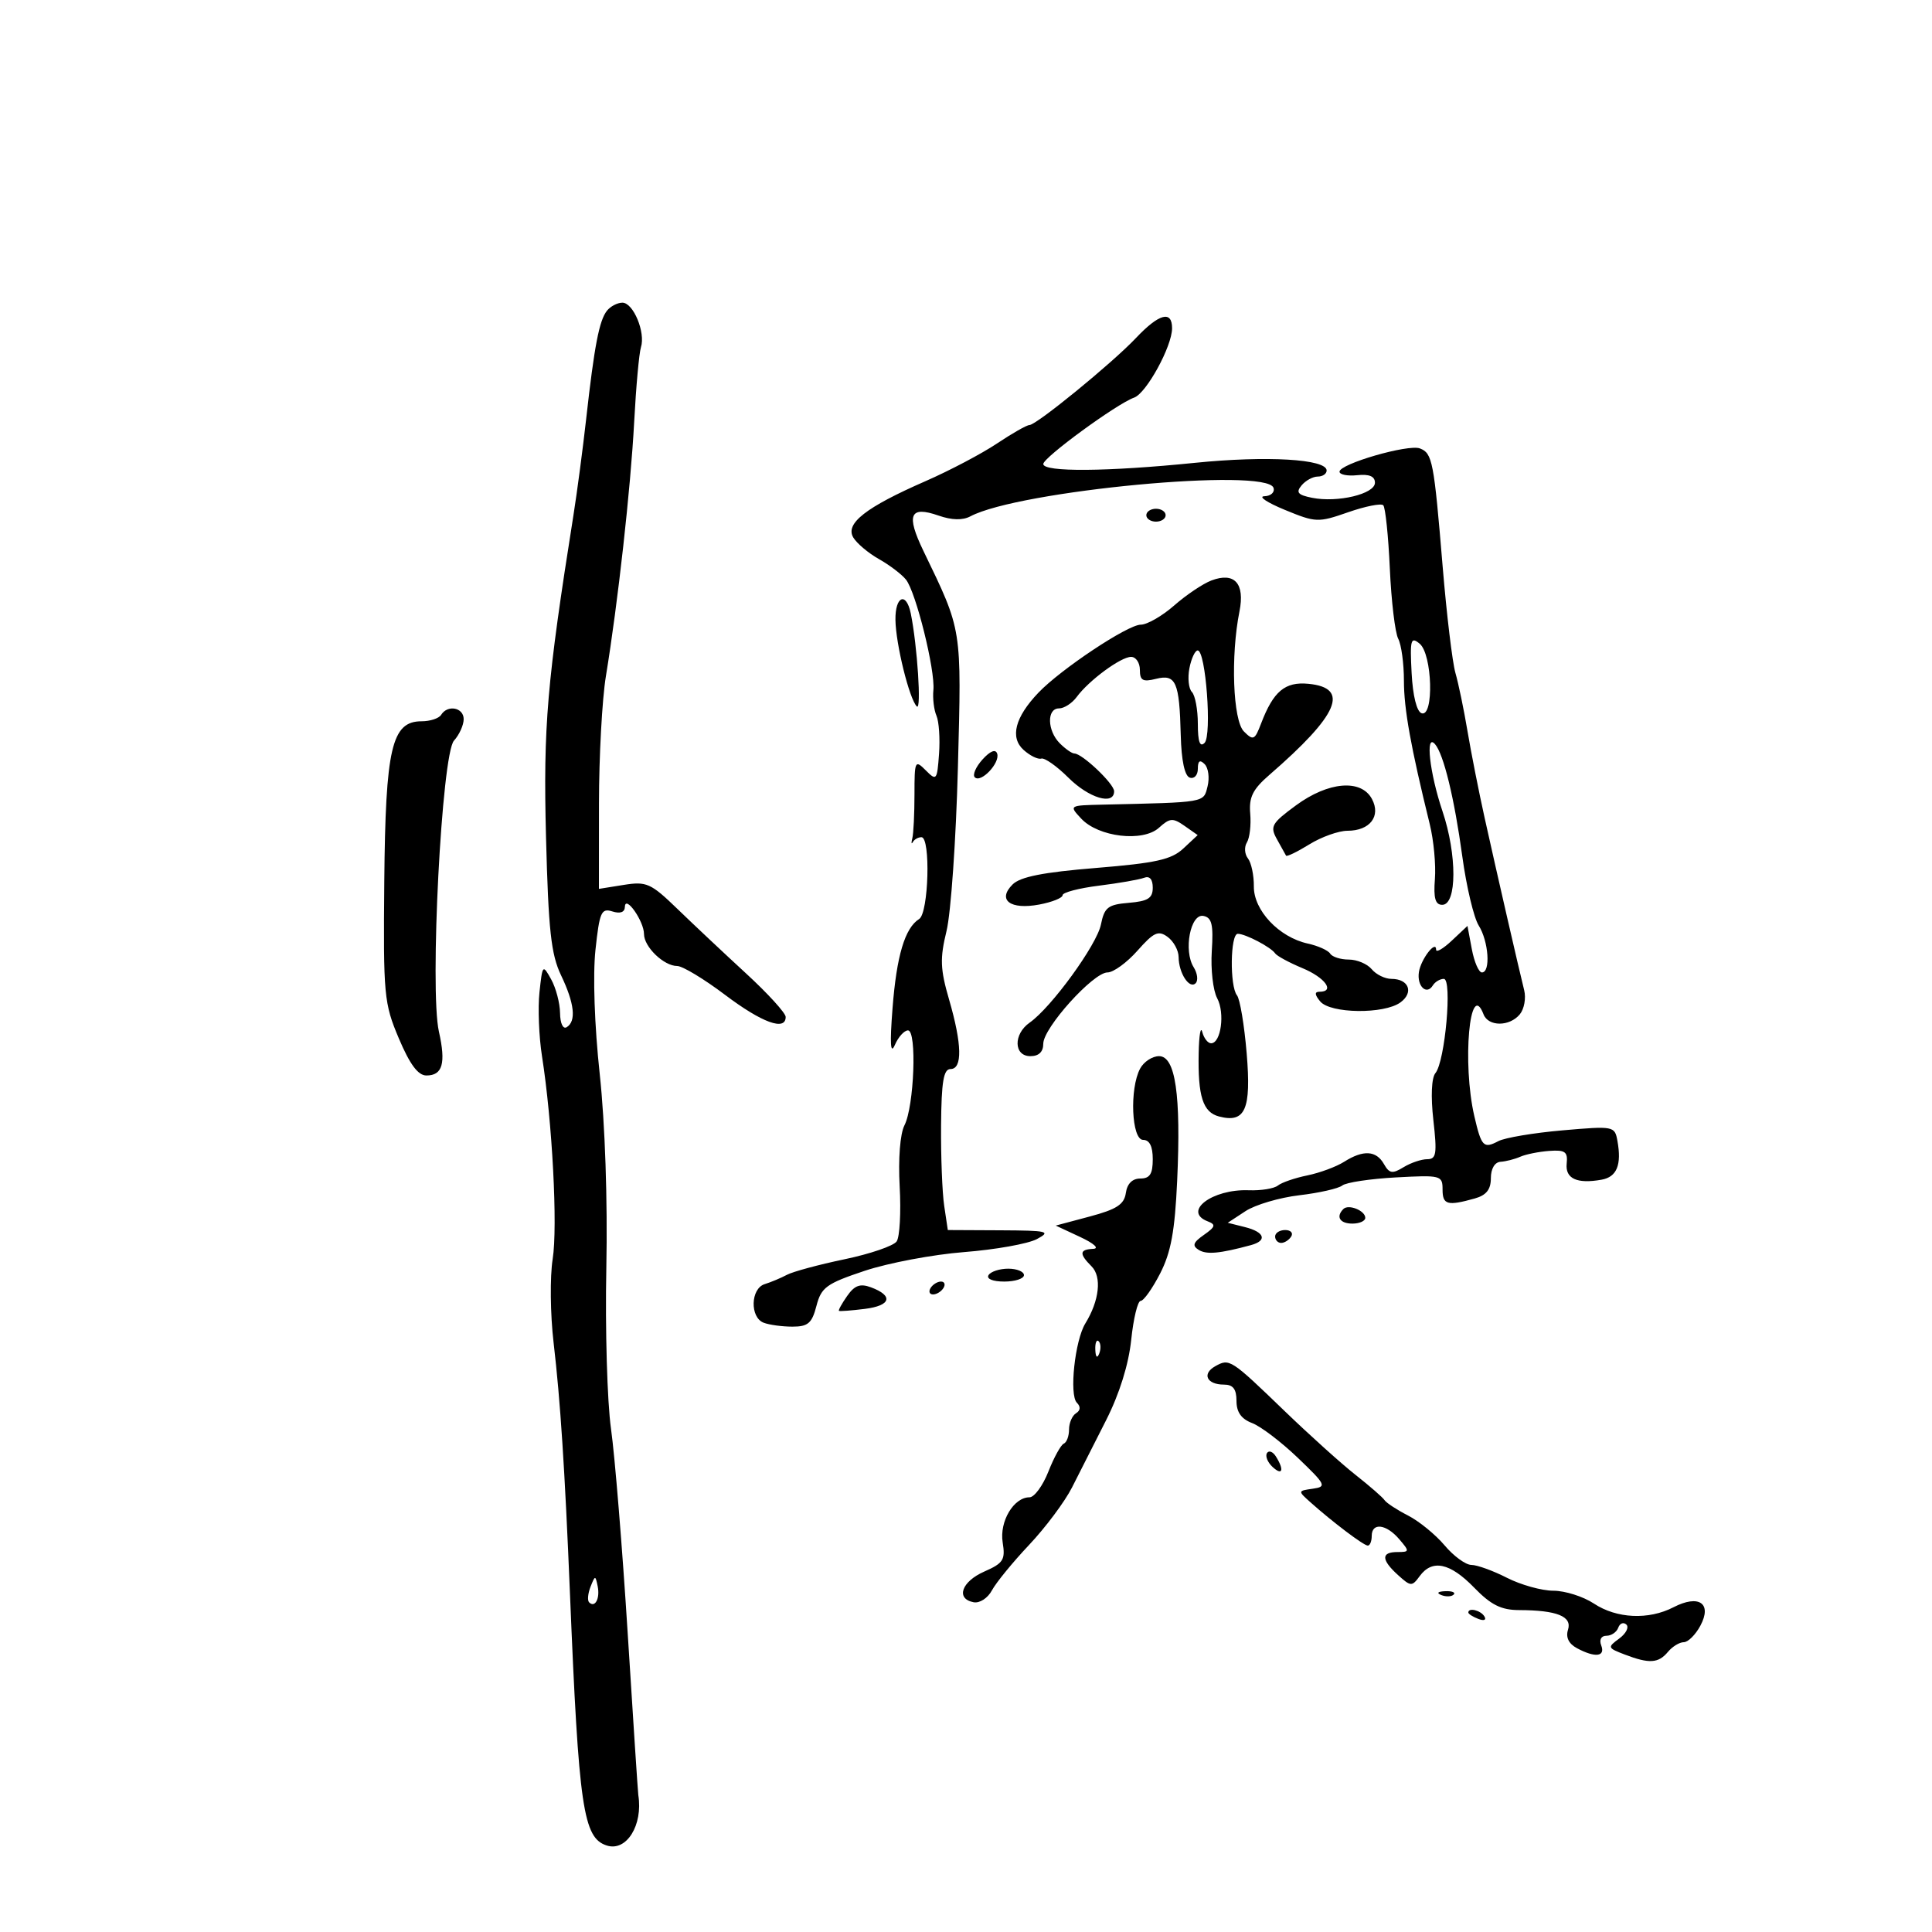 <svg xmlns="http://www.w3.org/2000/svg" width="300" height="300" viewBox="0 0 300 300" version="1.1">
	<path d="M 94.248 48.250 C 93.048 49.755, 92.285 53.719, 91.026 65 C 90.503 69.675, 89.612 76.425, 89.044 80 C 84.925 105.940, 84.341 112.790, 84.785 130 C 85.157 144.434, 85.565 148.190, 87.118 151.438 C 89.209 155.812, 89.510 158.567, 88 159.500 C 87.426 159.854, 86.985 158.920, 86.965 157.309 C 86.945 155.764, 86.325 153.409, 85.586 152.076 C 84.278 149.714, 84.231 149.765, 83.769 154.076 C 83.508 156.509, 83.684 160.975, 84.160 164 C 85.762 174.196, 86.619 190.465, 85.819 195.500 C 85.381 198.250, 85.446 204.100, 85.963 208.500 C 87.009 217.409, 87.708 228.135, 88.505 247.500 C 89.877 280.816, 90.550 285.405, 94.236 286.575 C 97.283 287.542, 99.858 283.414, 99.117 278.747 C 99.052 278.333, 98.313 267.083, 97.477 253.747 C 96.640 240.411, 95.471 226.067, 94.878 221.871 C 94.286 217.675, 93.958 206.425, 94.151 196.871 C 94.360 186.447, 93.951 174.421, 93.128 166.801 C 92.312 159.251, 92.042 151.429, 92.462 147.510 C 93.093 141.617, 93.371 140.983, 95.084 141.527 C 96.304 141.914, 97.012 141.656, 97.032 140.817 C 97.079 138.877, 100 143.029, 100 145.036 C 100 147.033, 103.081 150, 105.154 150 C 105.978 150, 109.317 152.013, 112.576 154.473 C 118.319 158.810, 122 160.151, 122 157.908 C 122 157.307, 119.232 154.269, 115.849 151.158 C 112.466 148.046, 107.674 143.541, 105.200 141.146 C 101.058 137.137, 100.397 136.841, 96.851 137.408 L 93 138.024 93.008 124.762 C 93.012 117.468, 93.496 108.575, 94.083 105 C 95.944 93.672, 97.927 75.845, 98.473 65.537 C 98.763 60.057, 99.237 54.829, 99.526 53.919 C 100.258 51.611, 98.340 47, 96.647 47 C 95.876 47, 94.796 47.563, 94.248 48.250 M 176.378 52.499 C 172.705 56.384, 160.934 66, 159.850 66 C 159.438 66, 157.165 67.293, 154.800 68.873 C 152.435 70.454, 147.434 73.087, 143.688 74.725 C 134.444 78.765, 131.201 81.299, 132.500 83.466 C 133.050 84.383, 134.844 85.891, 136.487 86.817 C 138.130 87.743, 140.015 89.175, 140.677 90 C 142.221 91.926, 145.240 104.087, 144.935 107.154 C 144.807 108.444, 145.023 110.236, 145.414 111.136 C 145.806 112.035, 145.985 114.708, 145.813 117.074 C 145.515 121.176, 145.418 121.295, 143.750 119.617 C 142.082 117.940, 142 118.115, 142 123.347 C 142 126.366, 141.849 129.436, 141.664 130.168 C 141.479 130.901, 141.517 131.162, 141.747 130.750 C 141.978 130.338, 142.579 130, 143.083 130 C 144.530 130, 144.202 141.774, 142.729 142.700 C 140.509 144.097, 139.222 148.413, 138.591 156.573 C 138.161 162.137, 138.270 163.829, 138.957 162.250 C 139.495 161.012, 140.412 160, 140.994 160 C 142.396 160, 141.955 171.779, 140.443 174.739 C 139.766 176.064, 139.463 179.942, 139.701 184.239 C 139.922 188.232, 139.711 192.070, 139.233 192.766 C 138.754 193.462, 135.107 194.711, 131.129 195.540 C 127.150 196.370, 123.131 197.455, 122.198 197.951 C 121.264 198.448, 119.713 199.098, 118.750 199.396 C 116.544 200.078, 116.418 204.563, 118.582 205.393 C 119.452 205.727, 121.464 206, 123.053 206 C 125.469 206, 126.080 205.471, 126.778 202.776 C 127.525 199.896, 128.323 199.315, 134.269 197.331 C 137.930 196.110, 144.879 194.801, 149.712 194.423 C 154.546 194.045, 159.625 193.139, 161 192.408 C 163.262 191.206, 162.724 191.076, 155.338 191.040 L 147.176 191 146.616 187.250 C 146.308 185.188, 146.089 179.563, 146.128 174.750 C 146.184 167.951, 146.512 166, 147.600 166 C 149.470 166, 149.389 162.147, 147.373 155.211 C 145.996 150.473, 145.935 148.837, 146.978 144.557 C 147.656 141.776, 148.450 130.372, 148.742 119.215 C 149.315 97.300, 149.440 98.087, 143.390 85.549 C 140.669 79.912, 141.273 78.502, 145.742 80.060 C 147.795 80.776, 149.479 80.816, 150.679 80.178 C 158.193 76.181, 196.684 72.560, 197.749 75.750 C 197.979 76.438, 197.342 77.025, 196.333 77.055 C 195.325 77.085, 196.750 78.036, 199.500 79.169 C 204.318 81.153, 204.677 81.167, 209.343 79.540 C 212.006 78.612, 214.457 78.124, 214.790 78.456 C 215.122 78.789, 215.582 83.210, 215.812 88.280 C 216.041 93.351, 216.628 98.258, 217.115 99.184 C 217.602 100.111, 218 103.036, 218 105.685 C 218 110.095, 219.057 115.966, 222.016 128 C 222.625 130.475, 222.983 134.300, 222.811 136.500 C 222.580 139.470, 222.873 140.500, 223.949 140.500 C 226.241 140.500, 226.262 132.715, 223.988 125.966 C 221.983 120.014, 221.288 113.781, 222.826 115.550 C 224.169 117.094, 225.827 123.916, 227.068 133 C 227.706 137.675, 228.852 142.497, 229.614 143.715 C 231.160 146.185, 231.488 151, 230.111 151 C 229.623 151, 228.918 149.375, 228.545 147.388 L 227.867 143.776 225.434 146.062 C 224.095 147.320, 223 147.955, 223 147.474 C 223 145.874, 220.632 148.941, 220.328 150.936 C 219.993 153.128, 221.516 154.593, 222.490 153.016 C 222.835 152.457, 223.604 152, 224.197 152 C 225.535 152, 224.391 164.824, 222.893 166.629 C 222.282 167.365, 222.155 170.246, 222.571 173.923 C 223.165 179.172, 223.034 180, 221.616 180 C 220.712 180, 219.054 180.563, 217.931 181.250 C 216.208 182.305, 215.734 182.227, 214.895 180.750 C 213.694 178.636, 211.684 178.523, 208.715 180.402 C 207.497 181.173, 204.925 182.125, 203 182.517 C 201.075 182.910, 199.017 183.618, 198.426 184.092 C 197.836 184.565, 195.798 184.894, 193.898 184.822 C 188.214 184.609, 183.581 188.134, 187.545 189.656 C 188.832 190.150, 188.732 190.500, 186.943 191.752 C 185.261 192.930, 185.087 193.436, 186.140 194.086 C 187.364 194.843, 189.394 194.656, 194.250 193.340 C 196.823 192.642, 196.382 191.313, 193.323 190.545 L 190.645 189.873 193.401 188.065 C 194.917 187.070, 198.680 185.960, 201.763 185.598 C 204.846 185.236, 207.848 184.553, 208.434 184.081 C 209.020 183.609, 212.762 183.045, 216.750 182.829 C 223.748 182.448, 224 182.514, 224 184.717 C 224 187.080, 224.757 187.289, 229 186.100 C 230.796 185.597, 231.500 184.710, 231.500 182.950 C 231.500 181.482, 232.101 180.461, 233 180.403 C 233.825 180.350, 235.205 179.996, 236.067 179.617 C 236.928 179.237, 238.953 178.831, 240.567 178.713 C 243.038 178.534, 243.464 178.844, 243.274 180.681 C 243.032 183.019, 244.875 183.869, 248.697 183.182 C 251.062 182.757, 251.827 180.882, 251.154 177.158 C 250.739 174.858, 250.586 174.828, 242.616 175.522 C 238.152 175.910, 233.674 176.663, 232.664 177.195 C 230.367 178.405, 230.034 178.060, 228.936 173.329 C 227.025 165.093, 228.213 151.900, 230.362 157.500 C 231.102 159.430, 234.395 159.434, 235.995 157.506 C 236.677 156.684, 236.982 154.996, 236.673 153.756 C 235.827 150.363, 232.412 135.484, 230.533 127 C 229.619 122.875, 228.419 116.800, 227.867 113.500 C 227.314 110.200, 226.474 106.150, 225.999 104.500 C 225.525 102.850, 224.632 95.425, 224.017 88 C 222.655 71.577, 222.424 70.377, 220.481 69.631 C 218.675 68.938, 208 72.028, 208 73.244 C 208 73.701, 209.238 73.946, 210.750 73.788 C 212.625 73.592, 213.500 73.964, 213.500 74.959 C 213.500 76.705, 207.708 78.091, 203.734 77.297 C 201.527 76.855, 201.198 76.467, 202.106 75.372 C 202.733 74.617, 203.865 74, 204.622 74 C 205.380 74, 206 73.578, 206 73.061 C 206 71.280, 196.705 70.737, 185.560 71.867 C 171.930 73.249, 162 73.326, 162 72.051 C 162 71.037, 173.418 62.691, 176.103 61.742 C 178.007 61.069, 182 53.774, 182 50.969 C 182 48.145, 179.972 48.697, 176.378 52.499 M 178 80 C 178 80.550, 178.675 81, 179.500 81 C 180.325 81, 181 80.550, 181 80 C 181 79.450, 180.325 79, 179.500 79 C 178.675 79, 178 79.450, 178 80 M 188.110 90.135 C 186.795 90.632, 184.192 92.381, 182.325 94.020 C 180.458 95.659, 178.121 97, 177.131 97 C 175.118 97, 164.725 103.910, 161.236 107.569 C 157.612 111.369, 156.799 114.508, 158.937 116.443 C 159.934 117.345, 161.172 117.952, 161.689 117.792 C 162.206 117.631, 164.096 118.963, 165.891 120.750 C 169.093 123.939, 173 125.102, 173 122.866 C 173 121.706, 168.046 117.003, 166.821 117.001 C 166.448 117.001, 165.436 116.293, 164.571 115.429 C 162.602 113.459, 162.520 110, 164.443 110 C 165.237 110, 166.475 109.200, 167.193 108.222 C 169.079 105.657, 174.040 102, 175.635 102 C 176.386 102, 177 102.909, 177 104.019 C 177 105.671, 177.452 105.925, 179.491 105.413 C 182.593 104.634, 183.141 105.873, 183.346 114.139 C 183.444 118.090, 183.953 120.486, 184.750 120.751 C 185.438 120.980, 186 120.365, 186 119.383 C 186 118.132, 186.315 117.915, 187.055 118.655 C 187.636 119.236, 187.840 120.788, 187.510 122.105 C 186.868 124.664, 187.370 124.576, 171.241 124.944 C 165.986 125.063, 165.983 125.065, 167.891 127.114 C 170.567 129.986, 177.461 130.798, 179.961 128.535 C 181.652 127.005, 182.118 126.970, 183.928 128.237 L 185.977 129.673 183.739 131.762 C 181.900 133.478, 179.479 134.017, 170.186 134.776 C 161.960 135.447, 158.423 136.148, 157.229 137.343 C 154.816 139.755, 156.873 141.302, 161.370 140.458 C 163.366 140.084, 165 139.429, 165 139.004 C 165 138.579, 167.546 137.912, 170.657 137.524 C 173.768 137.135, 176.918 136.585, 177.657 136.301 C 178.511 135.974, 179 136.530, 179 137.833 C 179 139.472, 178.260 139.941, 175.285 140.190 C 172.036 140.461, 171.493 140.885, 170.948 143.574 C 170.309 146.727, 163.251 156.436, 159.883 158.794 C 157.326 160.585, 157.403 164, 160 164 C 161.311 164, 162 163.333, 162 162.064 C 162 159.609, 169.758 151, 171.970 151 C 172.884 151, 174.978 149.480, 176.623 147.622 C 179.166 144.749, 179.866 144.429, 181.307 145.482 C 182.238 146.163, 183.007 147.571, 183.015 148.610 C 183.036 151.102, 184.688 153.645, 185.658 152.676 C 186.079 152.254, 185.941 151.136, 185.351 150.190 C 183.743 147.615, 184.848 141.821, 186.871 142.225 C 188.177 142.485, 188.434 143.567, 188.166 147.684 C 187.983 150.508, 188.358 153.801, 189.001 155.002 C 190.233 157.304, 189.598 162, 188.054 162 C 187.555 162, 186.941 161.213, 186.689 160.250 C 186.438 159.287, 186.186 160.750, 186.130 163.500 C 185.992 170.240, 186.783 172.710, 189.290 173.366 C 193.367 174.432, 194.311 172.282, 193.585 163.579 C 193.220 159.195, 192.541 155.135, 192.078 154.555 C 190.933 153.123, 191.039 145, 192.202 145 C 193.391 145, 197.346 147.072, 198 148.037 C 198.275 148.443, 200.188 149.478, 202.250 150.337 C 205.779 151.806, 207.352 154, 204.878 154 C 204.102 154, 204.140 154.464, 205 155.500 C 206.580 157.404, 214.926 157.506, 217.462 155.652 C 219.570 154.110, 218.762 152, 216.063 152 C 215.063 152, 213.685 151.325, 213 150.500 C 212.315 149.675, 210.712 149, 209.437 149 C 208.161 149, 206.861 148.585, 206.548 148.077 C 206.234 147.569, 204.668 146.866, 203.068 146.515 C 198.602 145.534, 194.661 141.358, 194.697 137.643 C 194.714 135.914, 194.300 133.957, 193.778 133.294 C 193.255 132.630, 193.184 131.512, 193.619 130.808 C 194.053 130.105, 194.285 128.092, 194.134 126.335 C 193.915 123.791, 194.521 122.567, 197.113 120.321 C 207.875 110.994, 209.667 106.804, 203.161 106.180 C 199.530 105.832, 197.730 107.343, 195.826 112.336 C 194.837 114.929, 194.608 115.036, 193.154 113.582 C 191.448 111.877, 191.077 101.863, 192.462 94.944 C 193.334 90.589, 191.695 88.778, 188.110 90.135 M 139.044 96.250 C 139.095 100.008, 141.199 108.532, 142.362 109.695 C 143.105 110.438, 142.440 100.218, 141.423 95.250 C 140.723 91.835, 138.994 92.562, 139.044 96.250 M 219.195 104.503 C 219.380 108.052, 219.990 110.504, 220.750 110.754 C 222.689 111.394, 222.412 101.587, 220.445 99.954 C 219.064 98.808, 218.924 99.316, 219.195 104.503 M 184.694 103.750 C 184.397 105.263, 184.569 106.927, 185.077 107.450 C 185.585 107.973, 186 110.200, 186 112.400 C 186 115.179, 186.319 116.081, 187.044 115.356 C 188.208 114.192, 187.229 101, 185.978 101 C 185.569 101, 184.990 102.237, 184.694 103.750 M 68.500 111 C 68.160 111.550, 66.795 112, 65.467 112 C 60.820 112, 59.862 116.106, 59.671 136.852 C 59.509 154.569, 59.622 155.787, 61.934 161.250 C 63.647 165.297, 64.915 167, 66.215 167 C 68.723 167, 69.261 165.115, 68.155 160.196 C 66.697 153.707, 68.590 117.110, 70.493 115.008 C 71.322 114.092, 72 112.590, 72 111.671 C 72 109.857, 69.502 109.378, 68.500 111 M 152.564 117.929 C 151.527 119.075, 150.987 120.320, 151.363 120.697 C 152.312 121.646, 155.322 118.465, 154.840 117.021 C 154.593 116.278, 153.757 116.611, 152.564 117.929 M 201.228 125.064 C 197.446 127.845, 197.175 128.329, 198.281 130.314 C 198.952 131.516, 199.589 132.664, 199.697 132.864 C 199.806 133.064, 201.434 132.277, 203.315 131.114 C 205.197 129.951, 207.865 129, 209.246 129 C 212.724 129, 214.463 126.734, 213.034 124.064 C 211.357 120.931, 206.261 121.362, 201.228 125.064 M 177.035 165.934 C 175.373 169.041, 175.707 177, 177.500 177 C 178.500 177, 179 178, 179 180 C 179 182.297, 178.548 183, 177.070 183 C 175.831 183, 175.025 183.804, 174.820 185.245 C 174.566 187.023, 173.403 187.782, 169.217 188.898 L 163.935 190.307 167.717 192.072 C 169.880 193.082, 170.751 193.873, 169.750 193.919 C 167.606 194.018, 167.545 194.688, 169.501 196.644 C 171.115 198.258, 170.710 201.958, 168.532 205.500 C 166.907 208.142, 166.004 216.604, 167.218 217.818 C 167.826 218.426, 167.779 219.019, 167.087 219.446 C 166.489 219.816, 166 220.954, 166 221.976 C 166 222.997, 165.633 223.983, 165.185 224.167 C 164.737 224.350, 163.662 226.300, 162.796 228.500 C 161.931 230.700, 160.610 232.500, 159.861 232.500 C 157.404 232.500, 155.169 236.264, 155.696 239.513 C 156.132 242.202, 155.799 242.729, 152.845 244.029 C 149.299 245.589, 148.369 248.255, 151.183 248.797 C 152.121 248.977, 153.380 248.158, 154.030 246.944 C 154.671 245.747, 157.271 242.568, 159.808 239.880 C 162.345 237.192, 165.339 233.185, 166.460 230.975 C 167.582 228.766, 169.968 224.061, 171.761 220.519 C 173.832 216.429, 175.253 211.876, 175.654 208.040 C 176.001 204.718, 176.662 202, 177.122 202 C 177.583 202, 178.942 200.088, 180.143 197.750 C 181.826 194.475, 182.433 191.170, 182.790 183.340 C 183.399 169.999, 182.526 164, 179.974 164 C 178.927 164, 177.605 164.870, 177.035 165.934 M 208.598 187.736 C 207.394 188.939, 208.051 190, 210 190 C 211.100 190, 212 189.598, 212 189.107 C 212 187.983, 209.399 186.934, 208.598 187.736 M 198 192 C 198 192.550, 198.423 193, 198.941 193 C 199.459 193, 200.160 192.550, 200.500 192 C 200.840 191.450, 200.416 191, 199.559 191 C 198.702 191, 198 191.450, 198 192 M 153.500 198 C 153.139 198.583, 154.156 199, 155.941 199 C 157.623 199, 159 198.550, 159 198 C 159 197.450, 157.902 197, 156.559 197 C 155.216 197, 153.840 197.450, 153.500 198 M 131.550 201.232 C 130.723 202.413, 130.148 203.455, 130.273 203.548 C 130.398 203.640, 132.208 203.503, 134.295 203.243 C 138.351 202.738, 138.777 201.202, 135.226 199.888 C 133.568 199.275, 132.698 199.593, 131.550 201.232 M 144.500 200 C 144.160 200.550, 144.332 201, 144.882 201 C 145.432 201, 146.160 200.550, 146.500 200 C 146.840 199.450, 146.668 199, 146.118 199 C 145.568 199, 144.840 199.450, 144.500 200 M 170.079 209.583 C 170.127 210.748, 170.364 210.985, 170.683 210.188 C 170.972 209.466, 170.936 208.603, 170.604 208.271 C 170.272 207.939, 170.036 208.529, 170.079 209.583 M 188.708 212.144 C 186.590 213.329, 187.381 215, 190.059 215 C 191.468 215, 192 215.692, 192 217.525 C 192 219.278, 192.742 220.332, 194.428 220.973 C 195.764 221.480, 198.956 223.907, 201.522 226.366 C 205.899 230.561, 206.043 230.857, 203.844 231.168 C 201.512 231.498, 201.510 231.509, 203.500 233.287 C 206.944 236.363, 211.763 240, 212.394 240 C 212.727 240, 213 239.325, 213 238.500 C 213 236.377, 215.247 236.640, 217.268 239 C 218.898 240.904, 218.885 241, 216.990 241 C 214.431 241, 214.465 242.205, 217.090 244.582 C 219.065 246.369, 219.251 246.378, 220.451 244.737 C 222.390 242.084, 225.154 242.665, 228.890 246.511 C 231.519 249.216, 233.092 250.003, 235.890 250.014 C 241.764 250.036, 244.138 250.990, 243.480 253.063 C 243.103 254.252, 243.588 255.244, 244.886 255.939 C 247.696 257.443, 249.311 257.254, 248.638 255.500 C 248.297 254.612, 248.628 254, 249.448 254 C 250.210 254, 251.034 253.438, 251.280 252.750 C 251.525 252.063, 252.092 251.842, 252.540 252.260 C 252.988 252.679, 252.487 253.657, 251.427 254.436 C 249.574 255.796, 249.609 255.892, 252.315 256.925 C 256.101 258.371, 257.523 258.280, 259 256.500 C 259.685 255.675, 260.789 255, 261.453 255 C 262.118 255, 263.280 253.846, 264.035 252.435 C 265.892 248.965, 263.803 247.534, 259.859 249.573 C 255.998 251.569, 251.032 251.339, 247.500 249 C 245.850 247.907, 243.020 247.010, 241.210 247.007 C 239.401 247.003, 236.156 246.100, 234 245 C 231.844 243.900, 229.358 243, 228.475 243 C 227.593 243, 225.721 241.634, 224.316 239.964 C 222.911 238.294, 220.353 236.207, 218.631 235.325 C 216.909 234.443, 215.272 233.371, 214.993 232.944 C 214.714 232.517, 212.689 230.752, 210.493 229.023 C 208.297 227.294, 203.350 222.842, 199.500 219.130 C 191.083 211.013, 190.918 210.907, 188.708 212.144 M 196.730 225.643 C 196.444 226.114, 196.838 227.080, 197.605 227.789 C 199.151 229.218, 199.447 228.253, 198.110 226.143 C 197.637 225.397, 197.016 225.172, 196.730 225.643 M 91.697 246.393 C 91.288 247.434, 91.189 248.522, 91.476 248.810 C 92.389 249.722, 93.191 248.227, 92.809 246.328 C 92.459 244.588, 92.405 244.591, 91.697 246.393 M 223.813 247.683 C 224.534 247.972, 225.397 247.936, 225.729 247.604 C 226.061 247.272, 225.471 247.036, 224.417 247.079 C 223.252 247.127, 223.015 247.364, 223.813 247.683 M 228 250.393 C 228 250.609, 228.698 251.054, 229.552 251.382 C 230.442 251.723, 230.843 251.555, 230.493 250.989 C 229.906 250.038, 228 249.583, 228 250.393" stroke="none" fill="black" fill-rule="evenodd"/>
</svg>